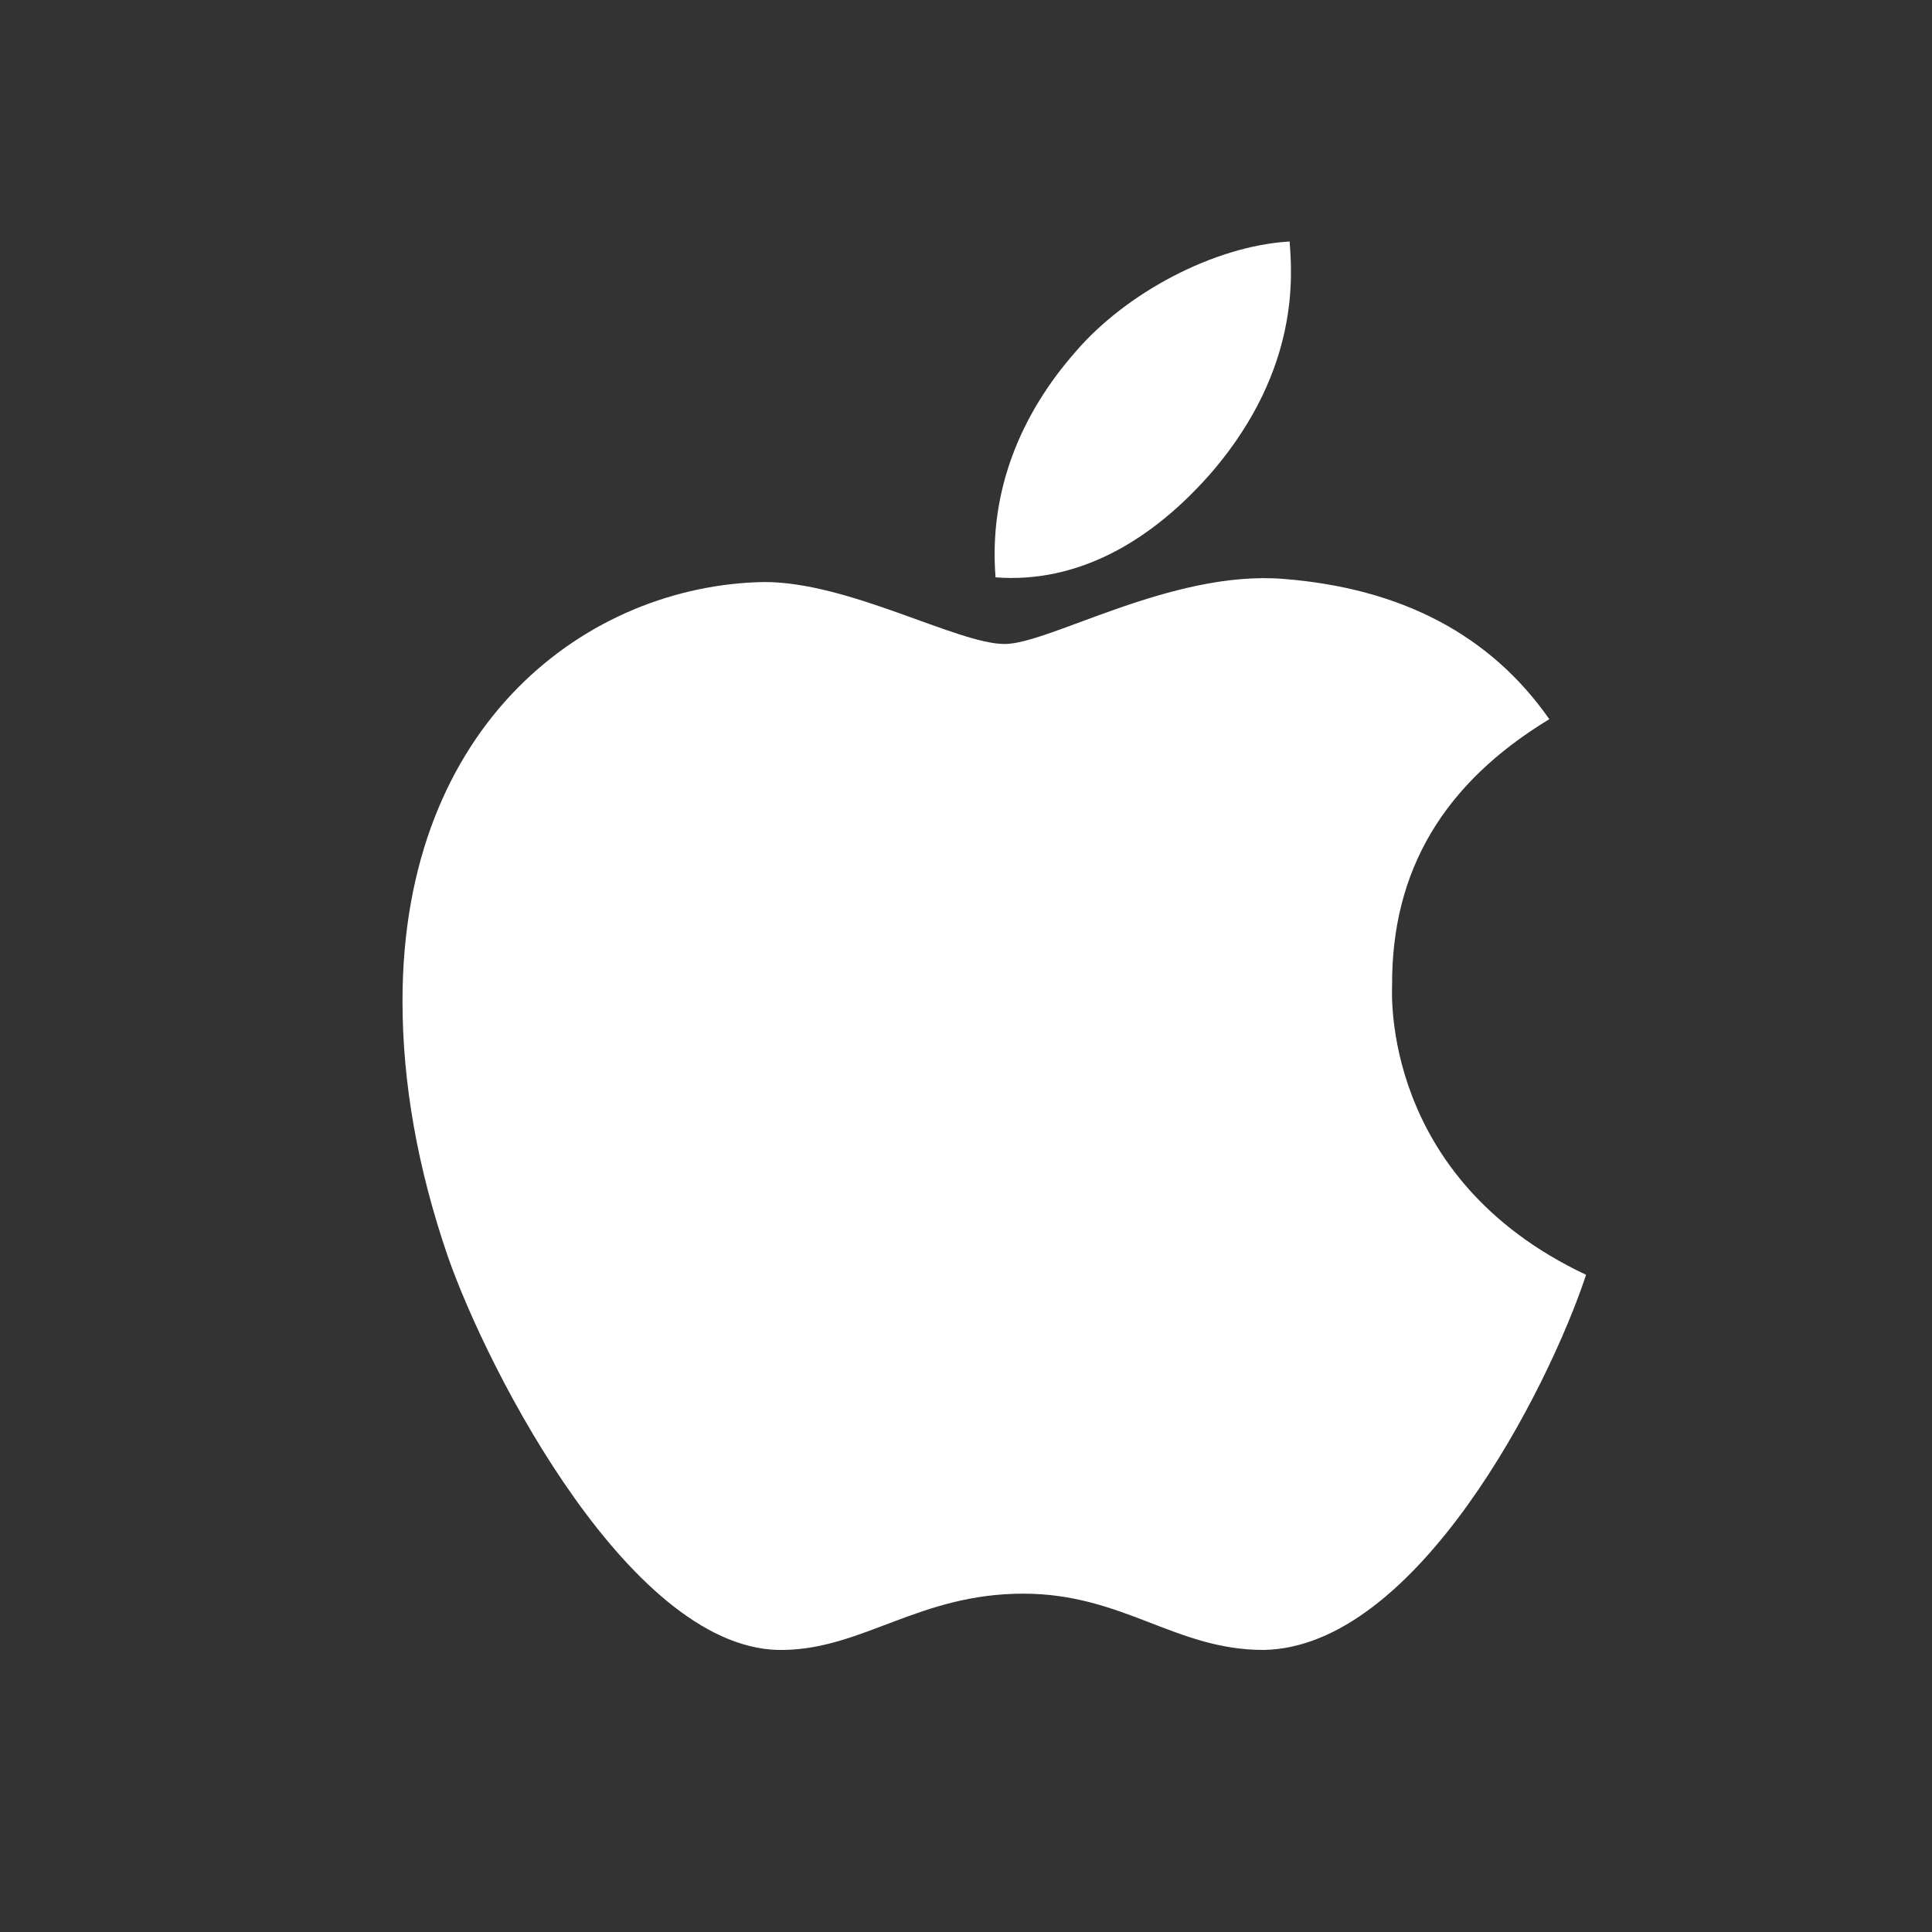 <svg width="24" height="24" viewBox="0 0 24 24" fill="none" xmlns="http://www.w3.org/2000/svg">
<rect x="0" y="0" width="24" height="24" fill="#333333" stroke="none"/>
<path d="M17.293 12.246C17.285 10.812 17.934 9.73 19.246 8.934C18.512 7.883 17.402 7.305 15.938 7.191C14.551 7.082 13.035 8 12.48 8C11.895 8 10.551 7.23 9.496 7.23C7.316 7.266 5 8.969 5 12.434C5 13.457 5.188 14.514 5.562 15.605C6.062 17.039 7.867 20.555 9.75 20.496C10.734 20.473 11.43 19.797 12.711 19.797C13.953 19.797 14.598 20.496 15.695 20.496C17.594 20.469 19.227 17.273 19.703 15.836C17.156 14.637 17.293 12.32 17.293 12.246ZM15.082 5.832C16.148 4.566 16.051 3.414 16.02 3C15.078 3.055 13.988 3.641 13.367 4.363C12.684 5.137 12.281 6.094 12.367 7.172C13.387 7.25 14.316 6.727 15.082 5.832Z" fill="white"/>
</svg>
